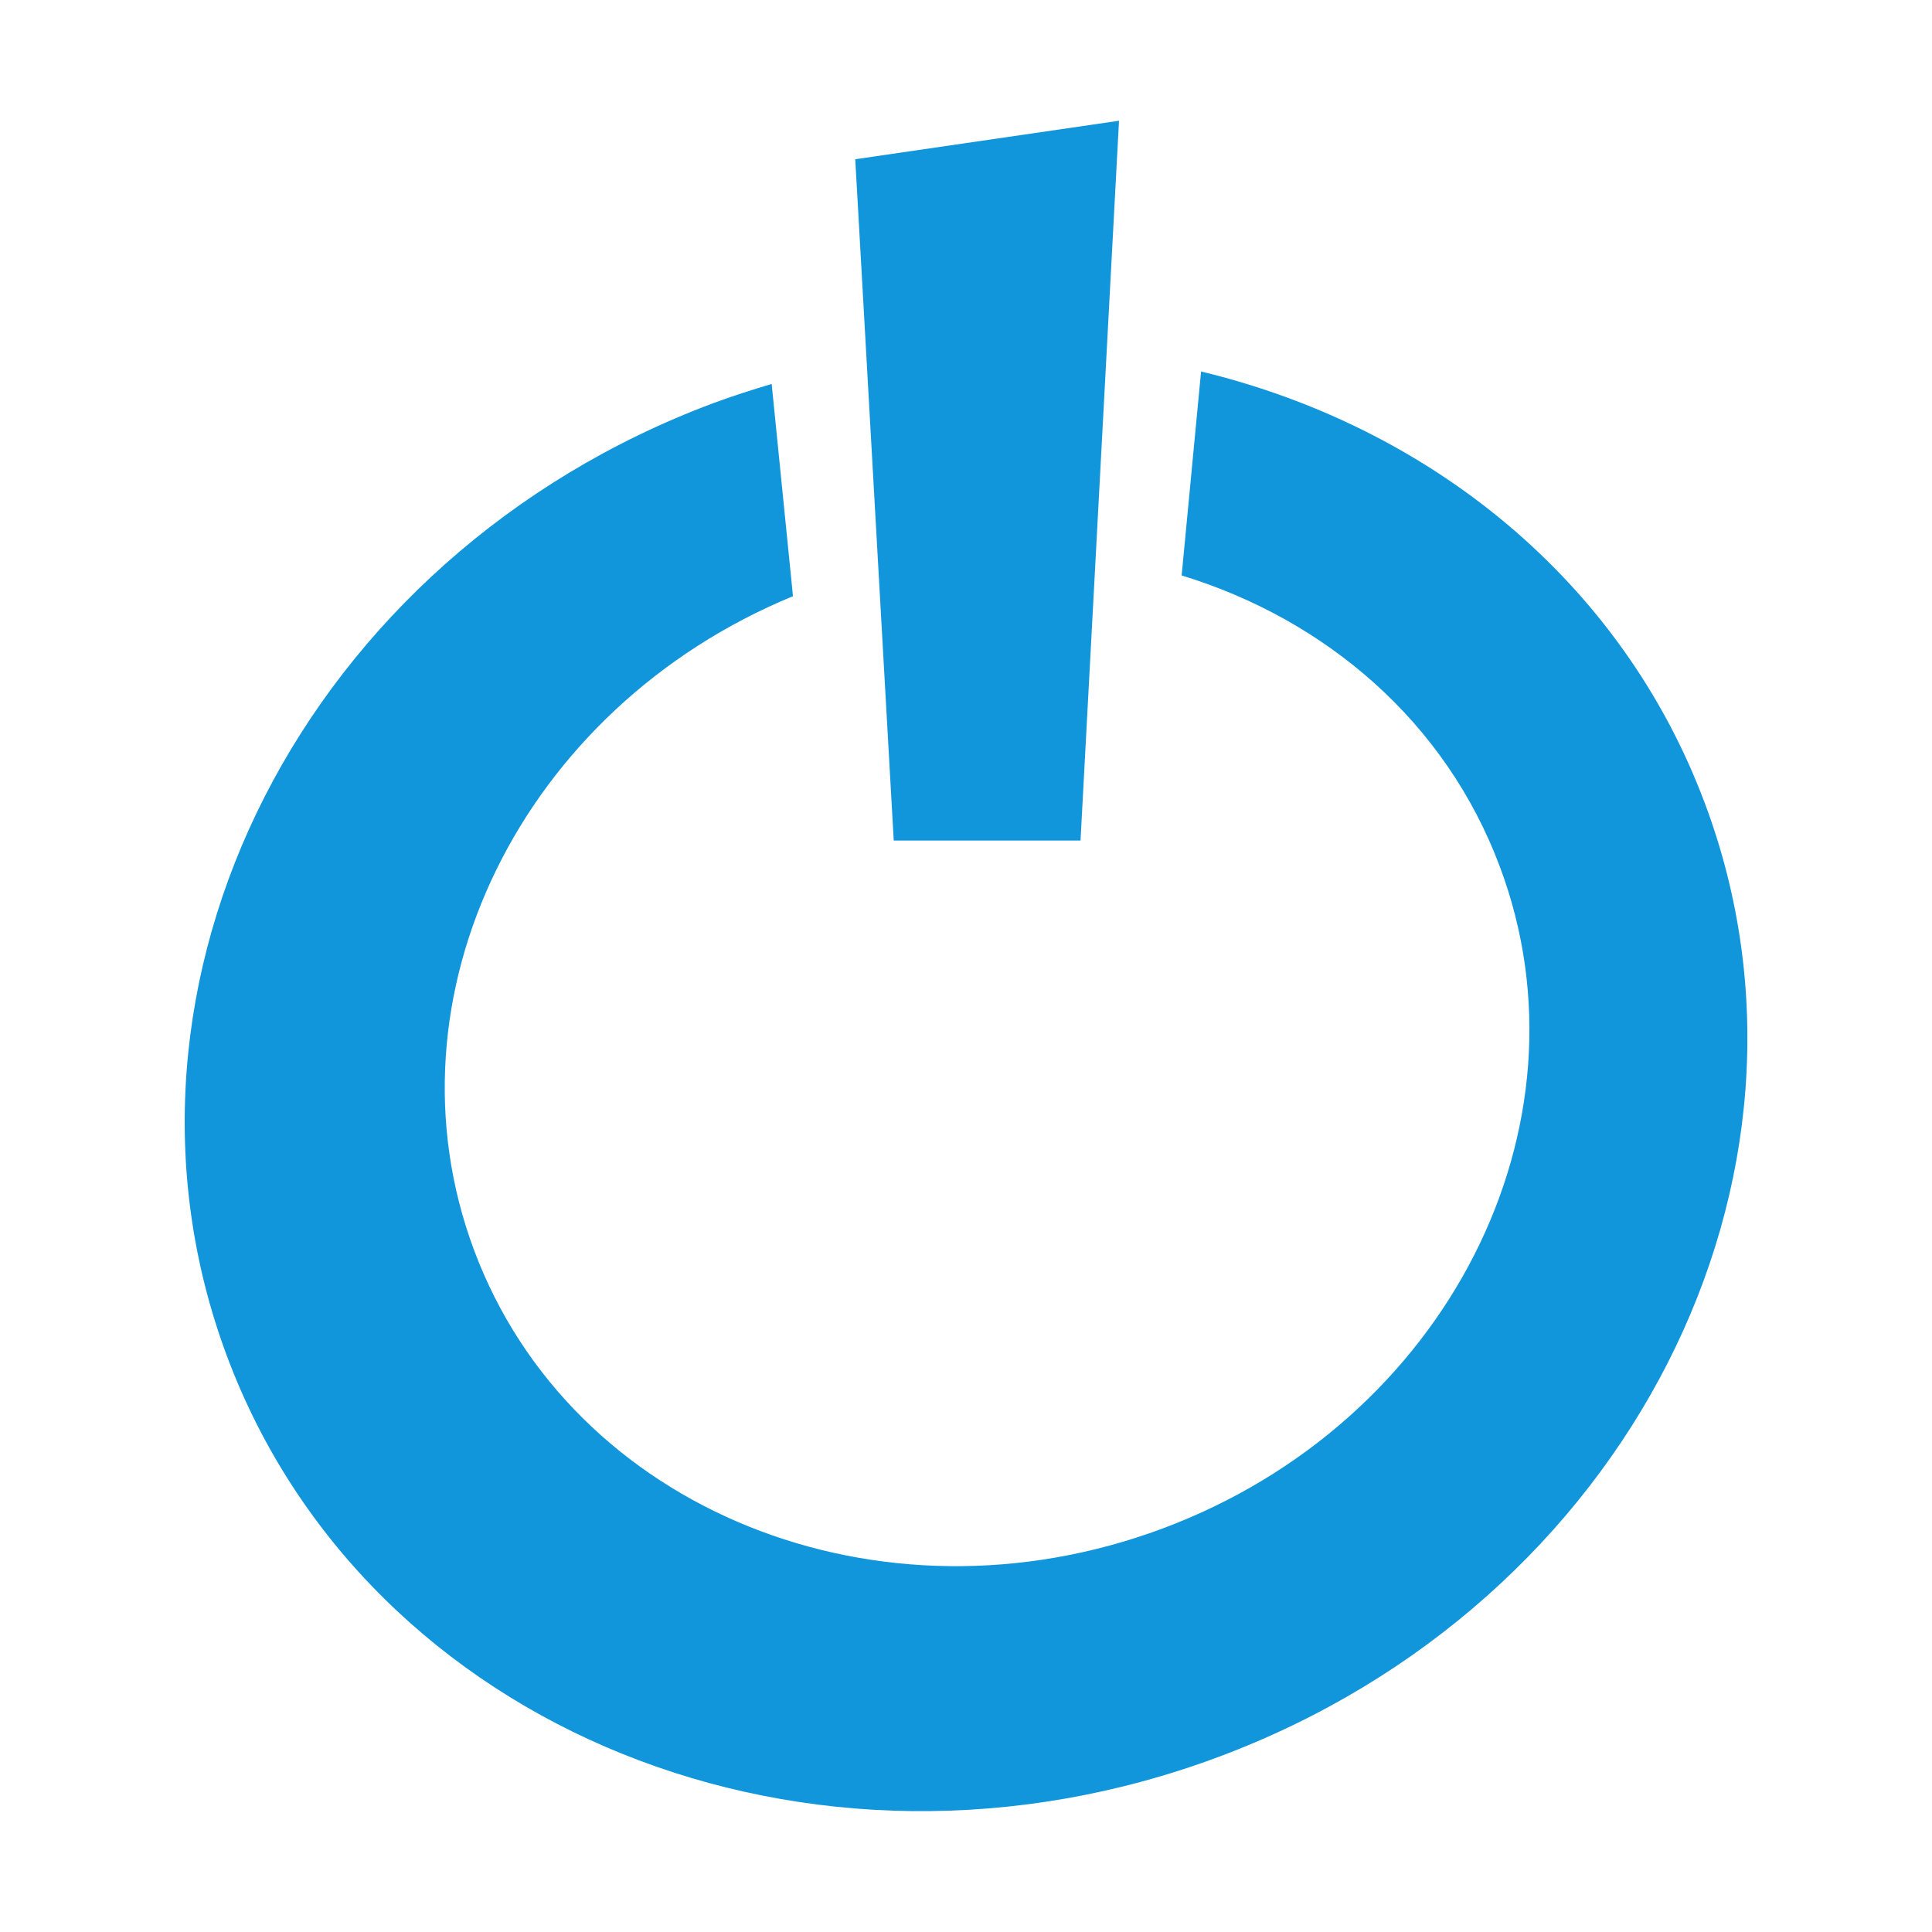 <?xml version="1.0" standalone="no"?><!DOCTYPE svg PUBLIC "-//W3C//DTD SVG 1.1//EN" "http://www.w3.org/Graphics/SVG/1.1/DTD/svg11.dtd"><svg t="1551762324852" class="icon" style="" viewBox="0 0 1024 1024" version="1.1" xmlns="http://www.w3.org/2000/svg" p-id="1100" xmlns:xlink="http://www.w3.org/1999/xlink" width="128" height="128"><defs><style type="text/css"></style></defs><path d="M572.7 445.5L593.1 64 453.3 84.4l20.4 361.1z" fill="#1296db" p-id="1101"></path><path d="M903.7 426c-44.2-118.4-146.1-199.9-267.1-229.1L626.3 305c76.6 23.4 140.1 77.8 168.7 154.5C846.5 597 766.5 754 616.3 810.1c-150.2 56.1-313.6-9.8-365-147.4-50.3-134.5 25.2-287.5 169-346.7L409 203.5c-10.4 3.1-20.7 6.4-31 10.2-216.4 80.9-331.7 307-257.7 505.1 74 198.1 309.5 293.2 525.8 212.3 216.4-80.8 331.7-307 257.6-505.1z" fill="#1296db" p-id="1102"></path></svg>